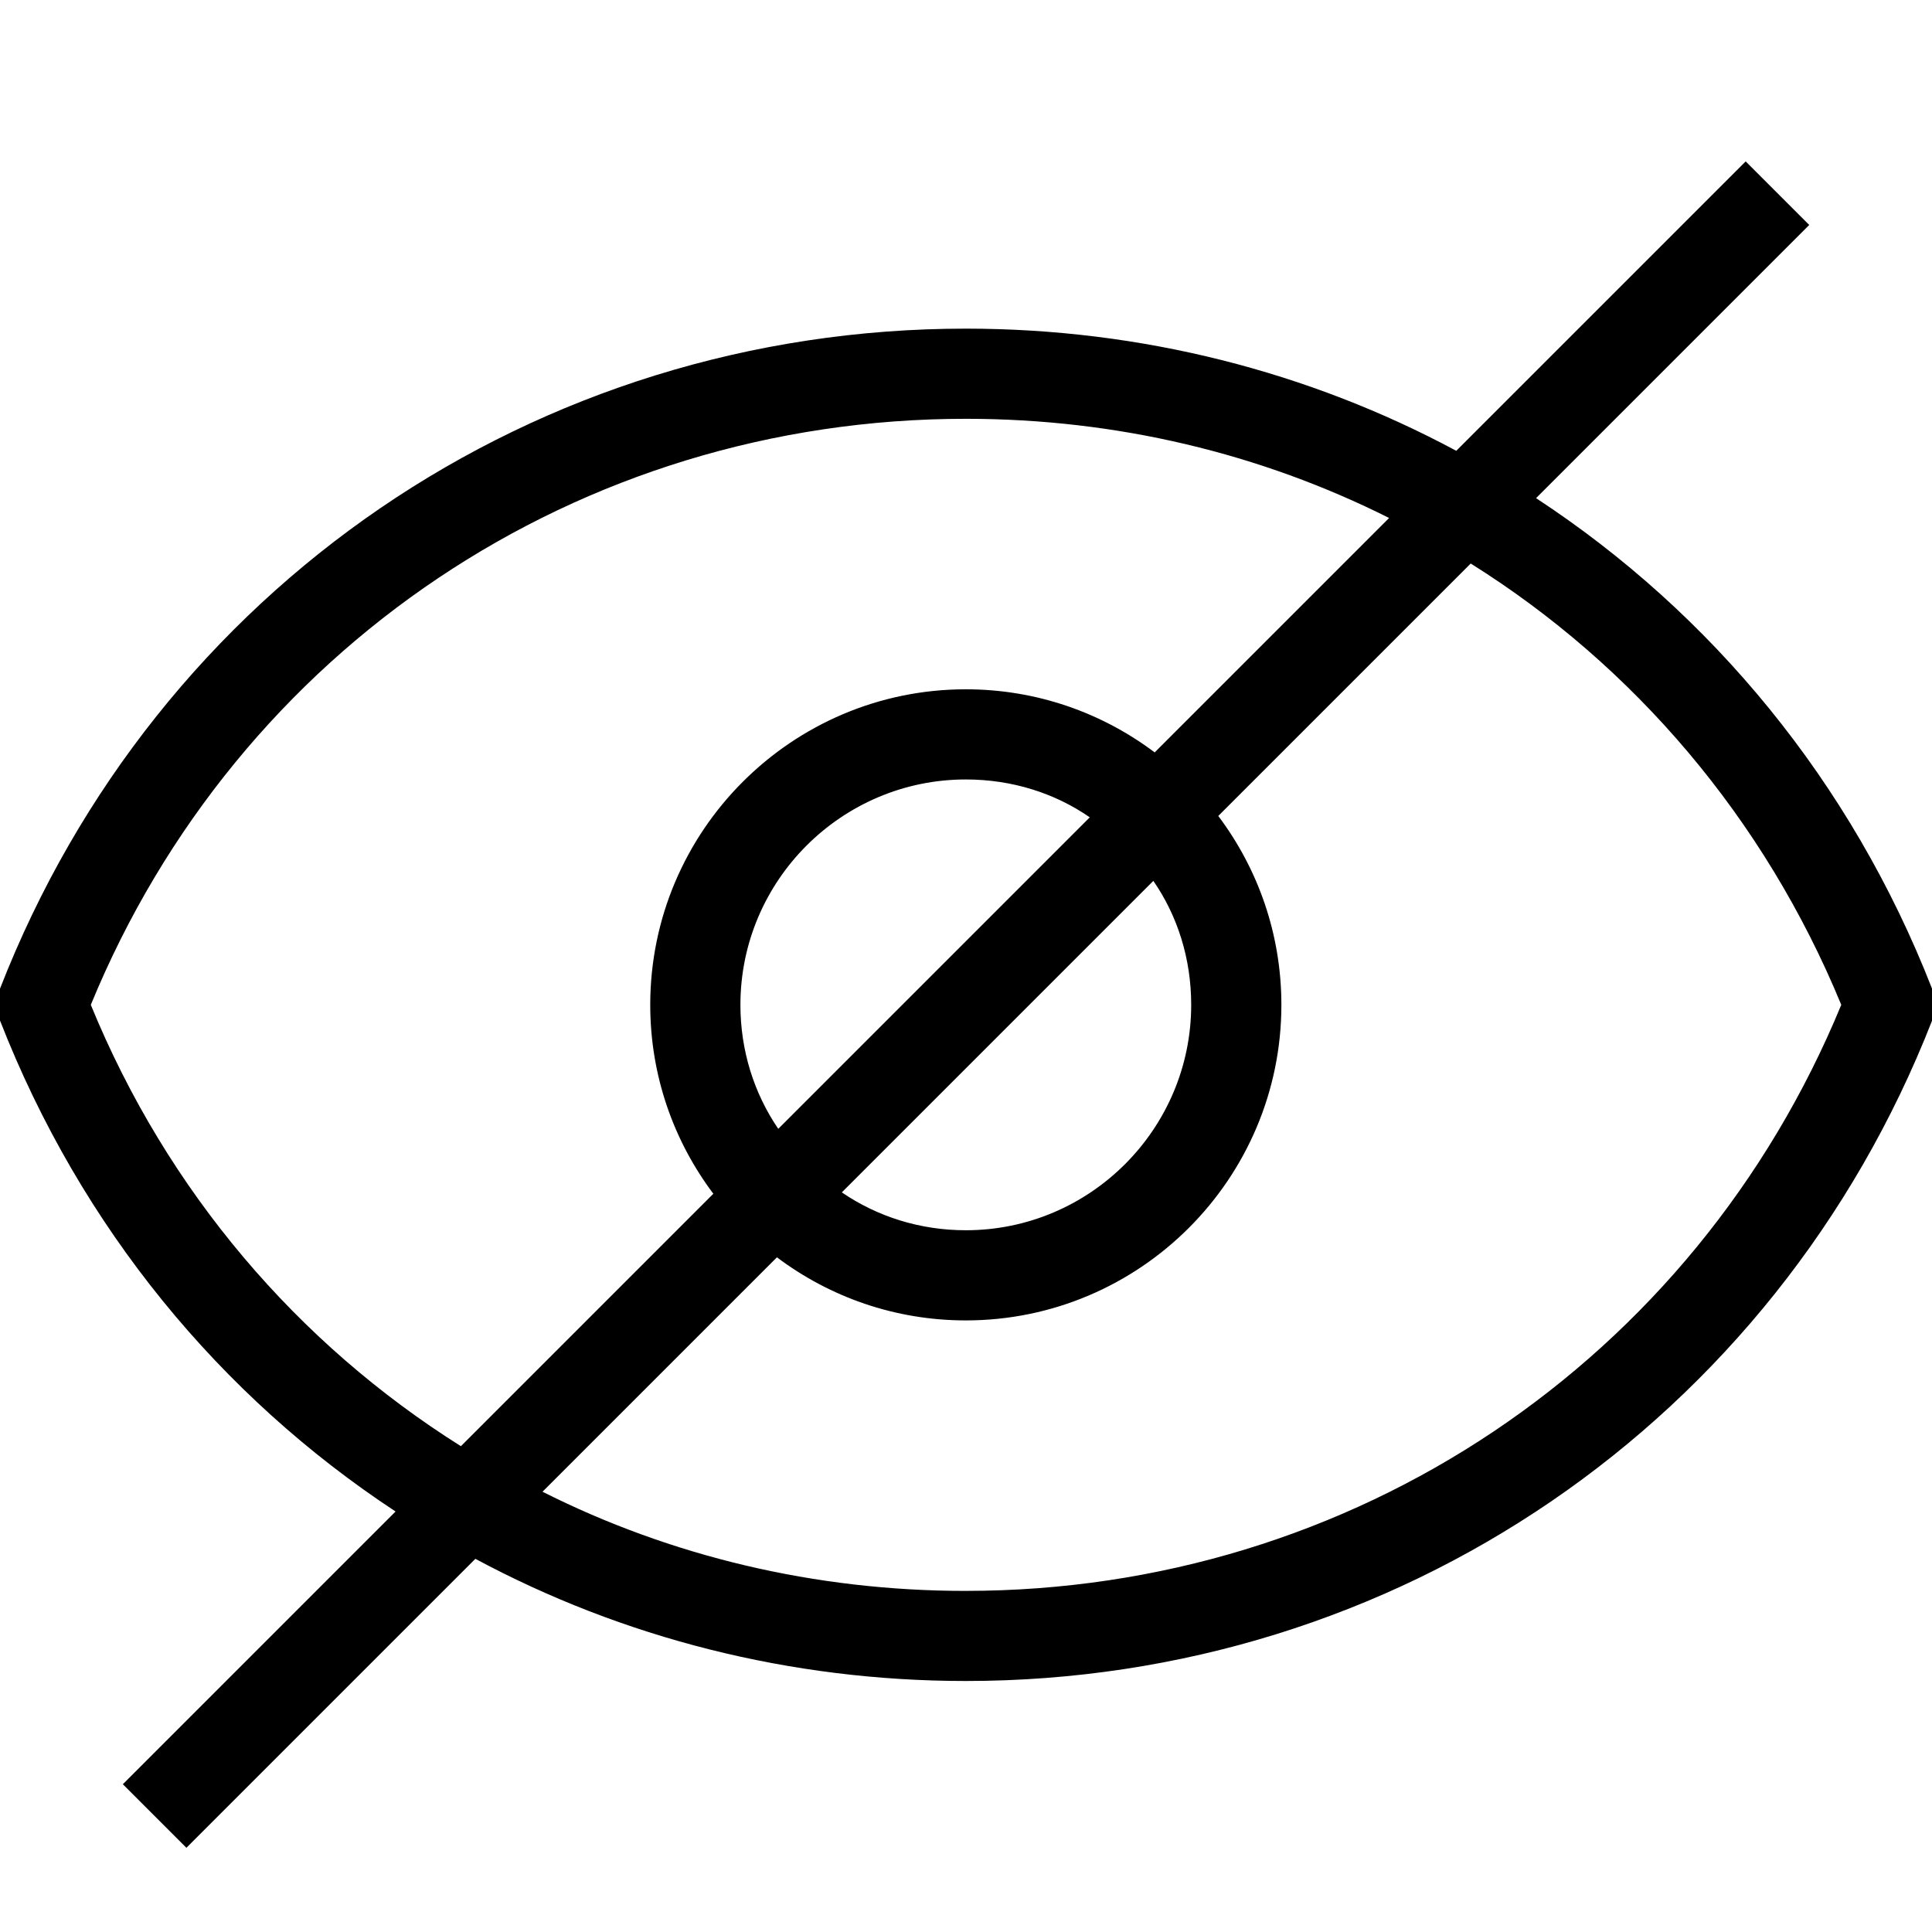 <?xml version="1.0" encoding="UTF-8"?>
<svg
 width="700"
  height="700"
   version="1.1"
    viewBox="100 20 500 500" xmlns="http://www.w3.org/2000/svg" xmlns:xlink="http://www.w3.org/1999/xlink">
 <g>
  <path d="m599.96 275.74c-20.883-53.434-57.051-97.066-102.43-126.82l70.699-70.699-16.449-16.449-74.898 74.898c-38.035-20.418-81.434-31.617-126.93-31.617-111.3 0-209.42 66.965-249.9 170.68l-1.633 4.316 1.633 4.199c20.883 53.434 56.934 97.066 102.32 126.93l-70.582 70.582 16.449 16.449 74.785-74.785c38.035 20.418 81.434 31.617 126.93 31.617 111.3 0 209.42-67.082 250.02-170.8l1.633-4.199zm-476.46 4.316c37.918-92.285 126.35-151.67 226.45-151.67 39.082 0 76.301 8.984 109.55 25.668l-60.668 60.668c-13.648-10.266-30.566-16.332-48.883-16.332-45.035 0-81.668 36.633-81.668 81.668 0 18.316 6.066 35.234 16.332 48.883l-65.332 65.332c-42.113-26.484-75.949-65.801-95.781-114.22zm284.78 0c0 32.082-26.133 58.332-58.332 58.332-11.785 0-22.867-3.5-32.082-9.801l80.617-80.617c6.297 9.102 9.797 20.188 9.797 32.086zm-116.66 0c0-32.199 26.25-58.332 58.332-58.332 11.898 0 22.984 3.5 32.082 9.801l-80.617 80.617c-6.297-9.219-9.797-20.305-9.797-32.086zm58.332 151.67c-39.082 0-76.418-8.984-109.55-25.668l60.668-60.668c13.648 10.266 30.566 16.332 48.883 16.332 45.035 0 81.668-36.633 81.668-81.668 0-18.316-6.066-35.234-16.332-48.883l65.332-65.332c42.117 26.367 75.949 65.801 95.898 114.21-38.031 92.285-126.46 151.67-226.57 151.67z"/>
  <use x="70" y="735" xlink:href="#g"/>
  <use x="220.504" y="735" xlink:href="#f"/>
  <use x="287.953" y="735" xlink:href="#e"/>
  <use x="350.016" y="735" xlink:href="#d"/>
  <use x="450.105" y="735" xlink:href="#c"/>
  <use x="598.105" y="735" xlink:href="#b"/>
  <use x="659.941" y="735" xlink:href="#a"/>
 </g>
</svg>
